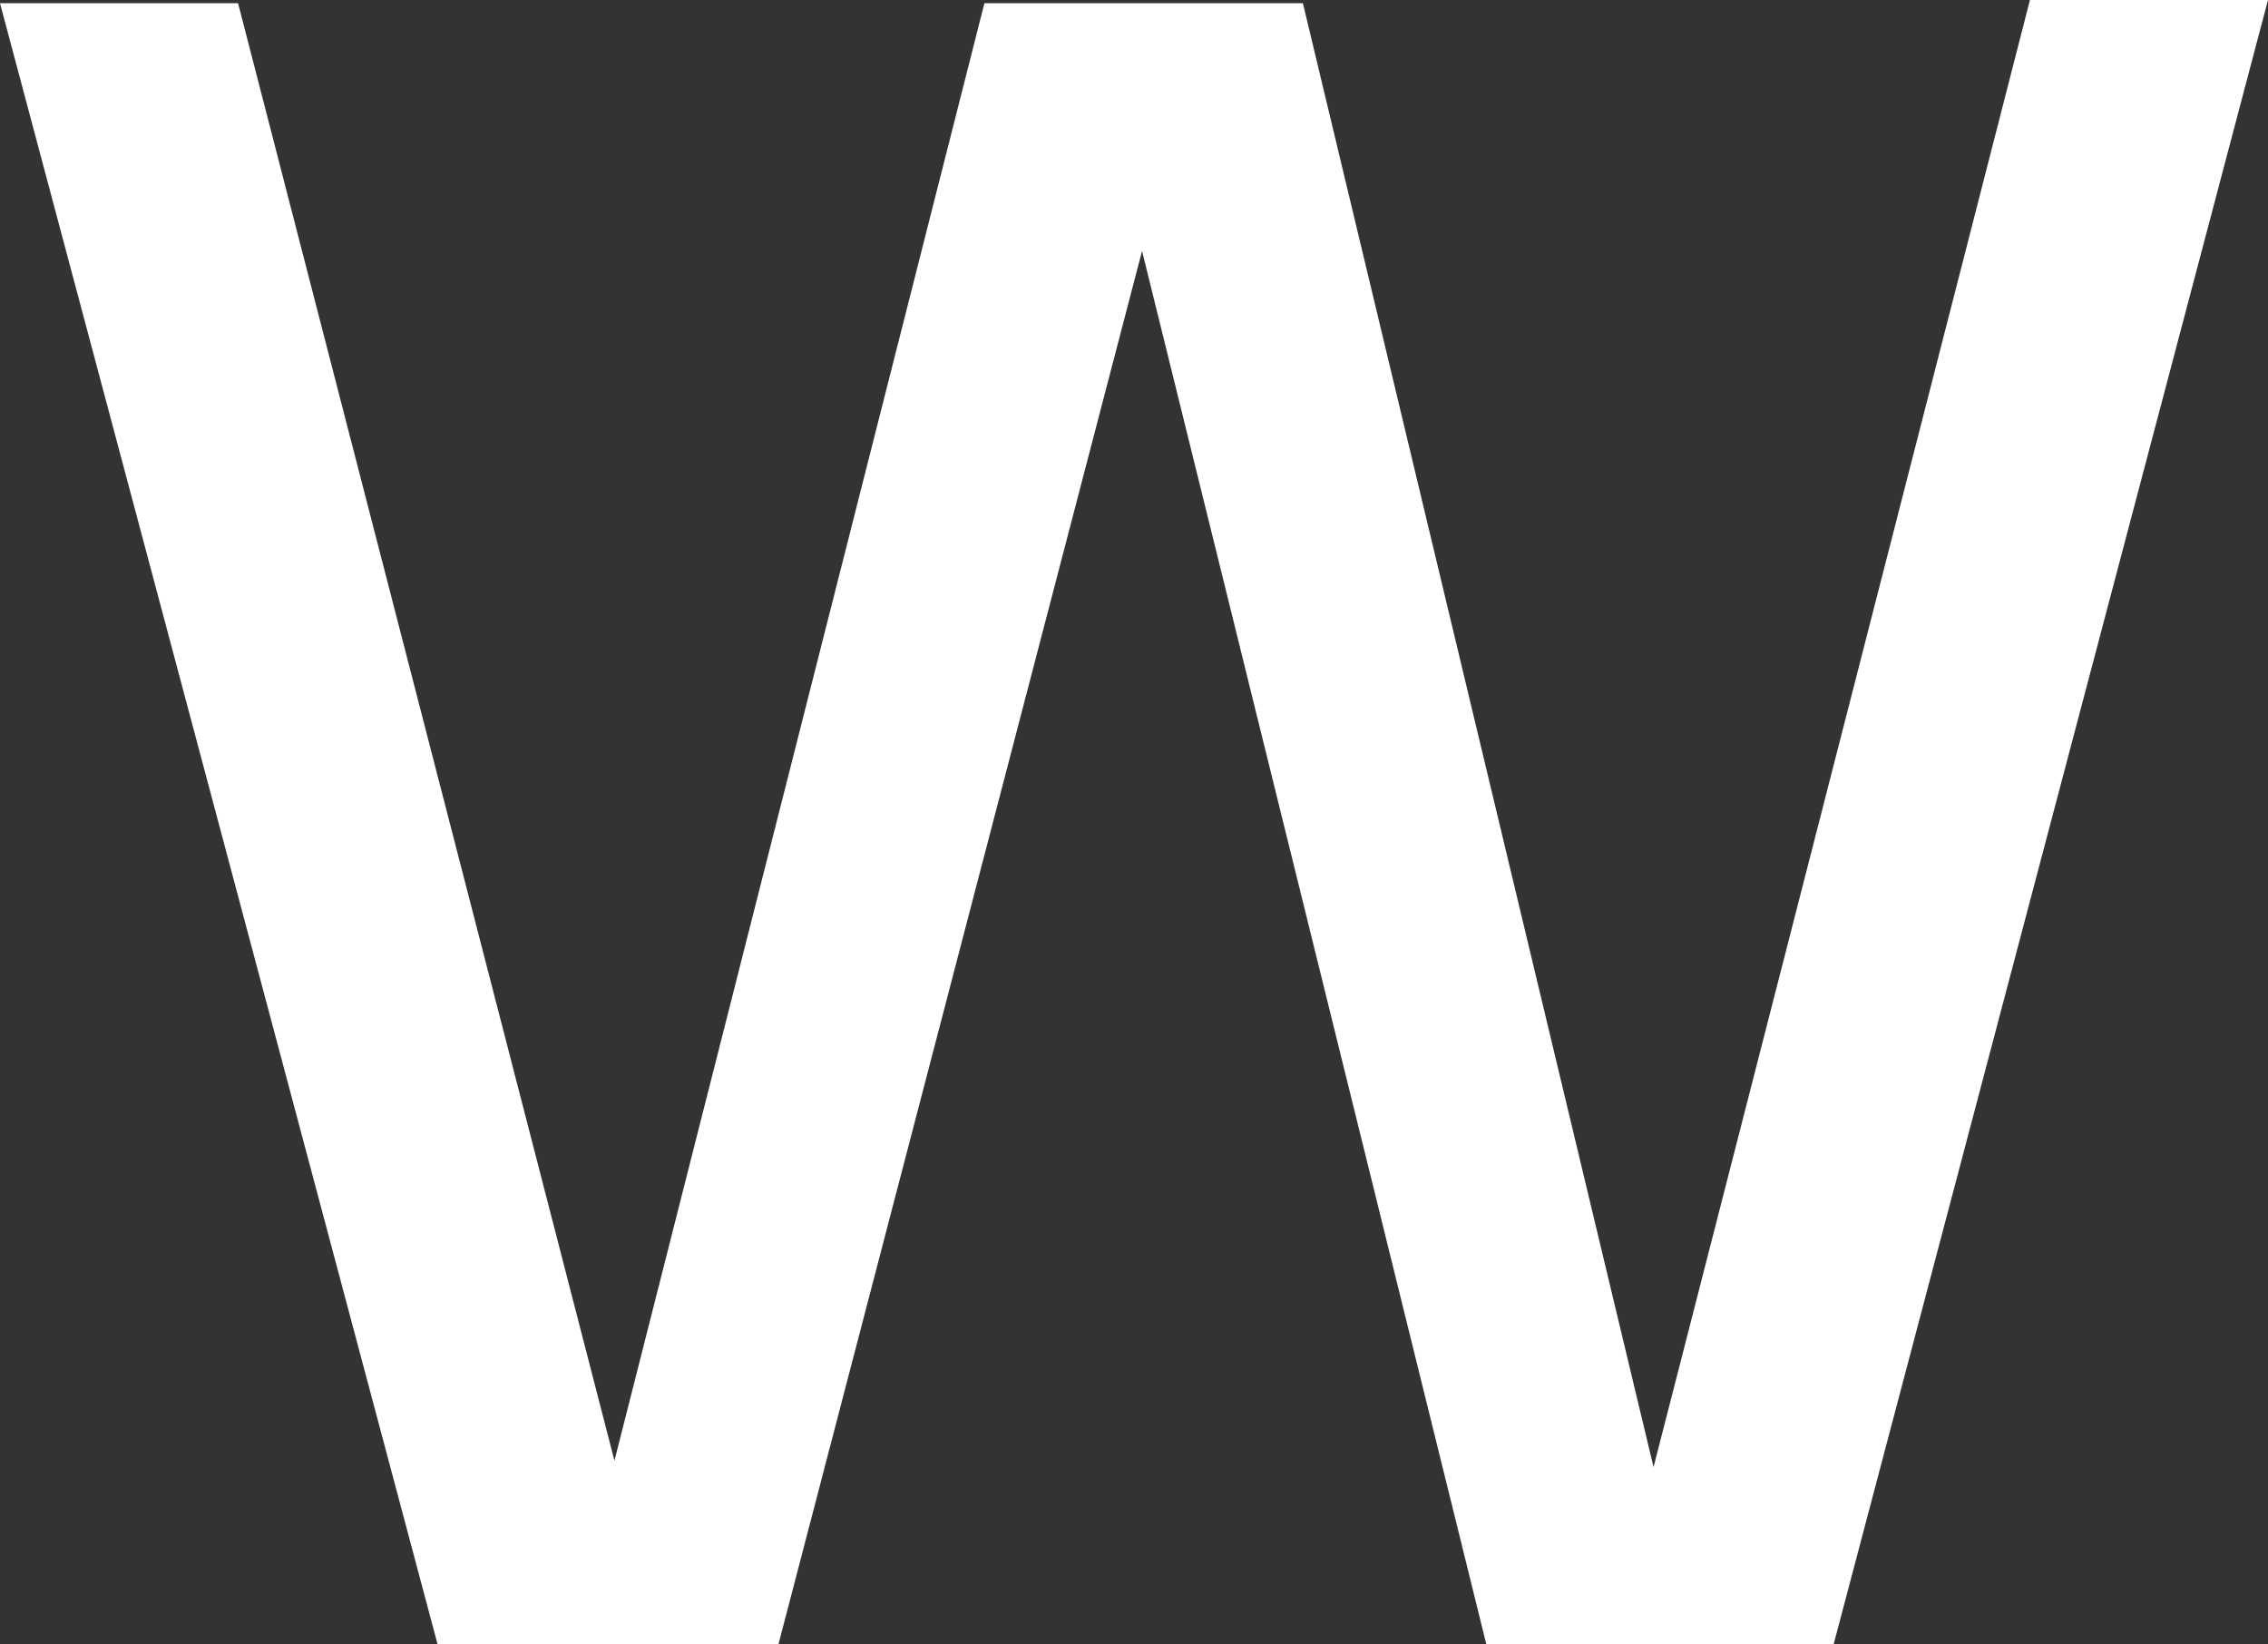 <svg width="105.75" height="76.65" viewBox="0 0 105.75 76.65" xmlns="http://www.w3.org/2000/svg"><rect x="0" y="0" width="105.75" height="76.65" fill="#333333" stroke="none"/><g id="svgGroup" stroke-linecap="round" fill-rule="evenodd" font-size="9pt" fill="white"><path d="M 20.4 76.65 L 36.3 76.65 L 53.25 11.7 L 69.3 76.65 L 85.5 76.65 L 105.75 0 L 94.65 0 L 77.1 68.4 L 60.75 0.15 L 45.9 0.15 L 28.65 68.1 L 11.1 0.15 L 0 0.15 L 20.4 76.65 Z" id="0" vector-effect="non-scaling-stroke"/></g></svg>
